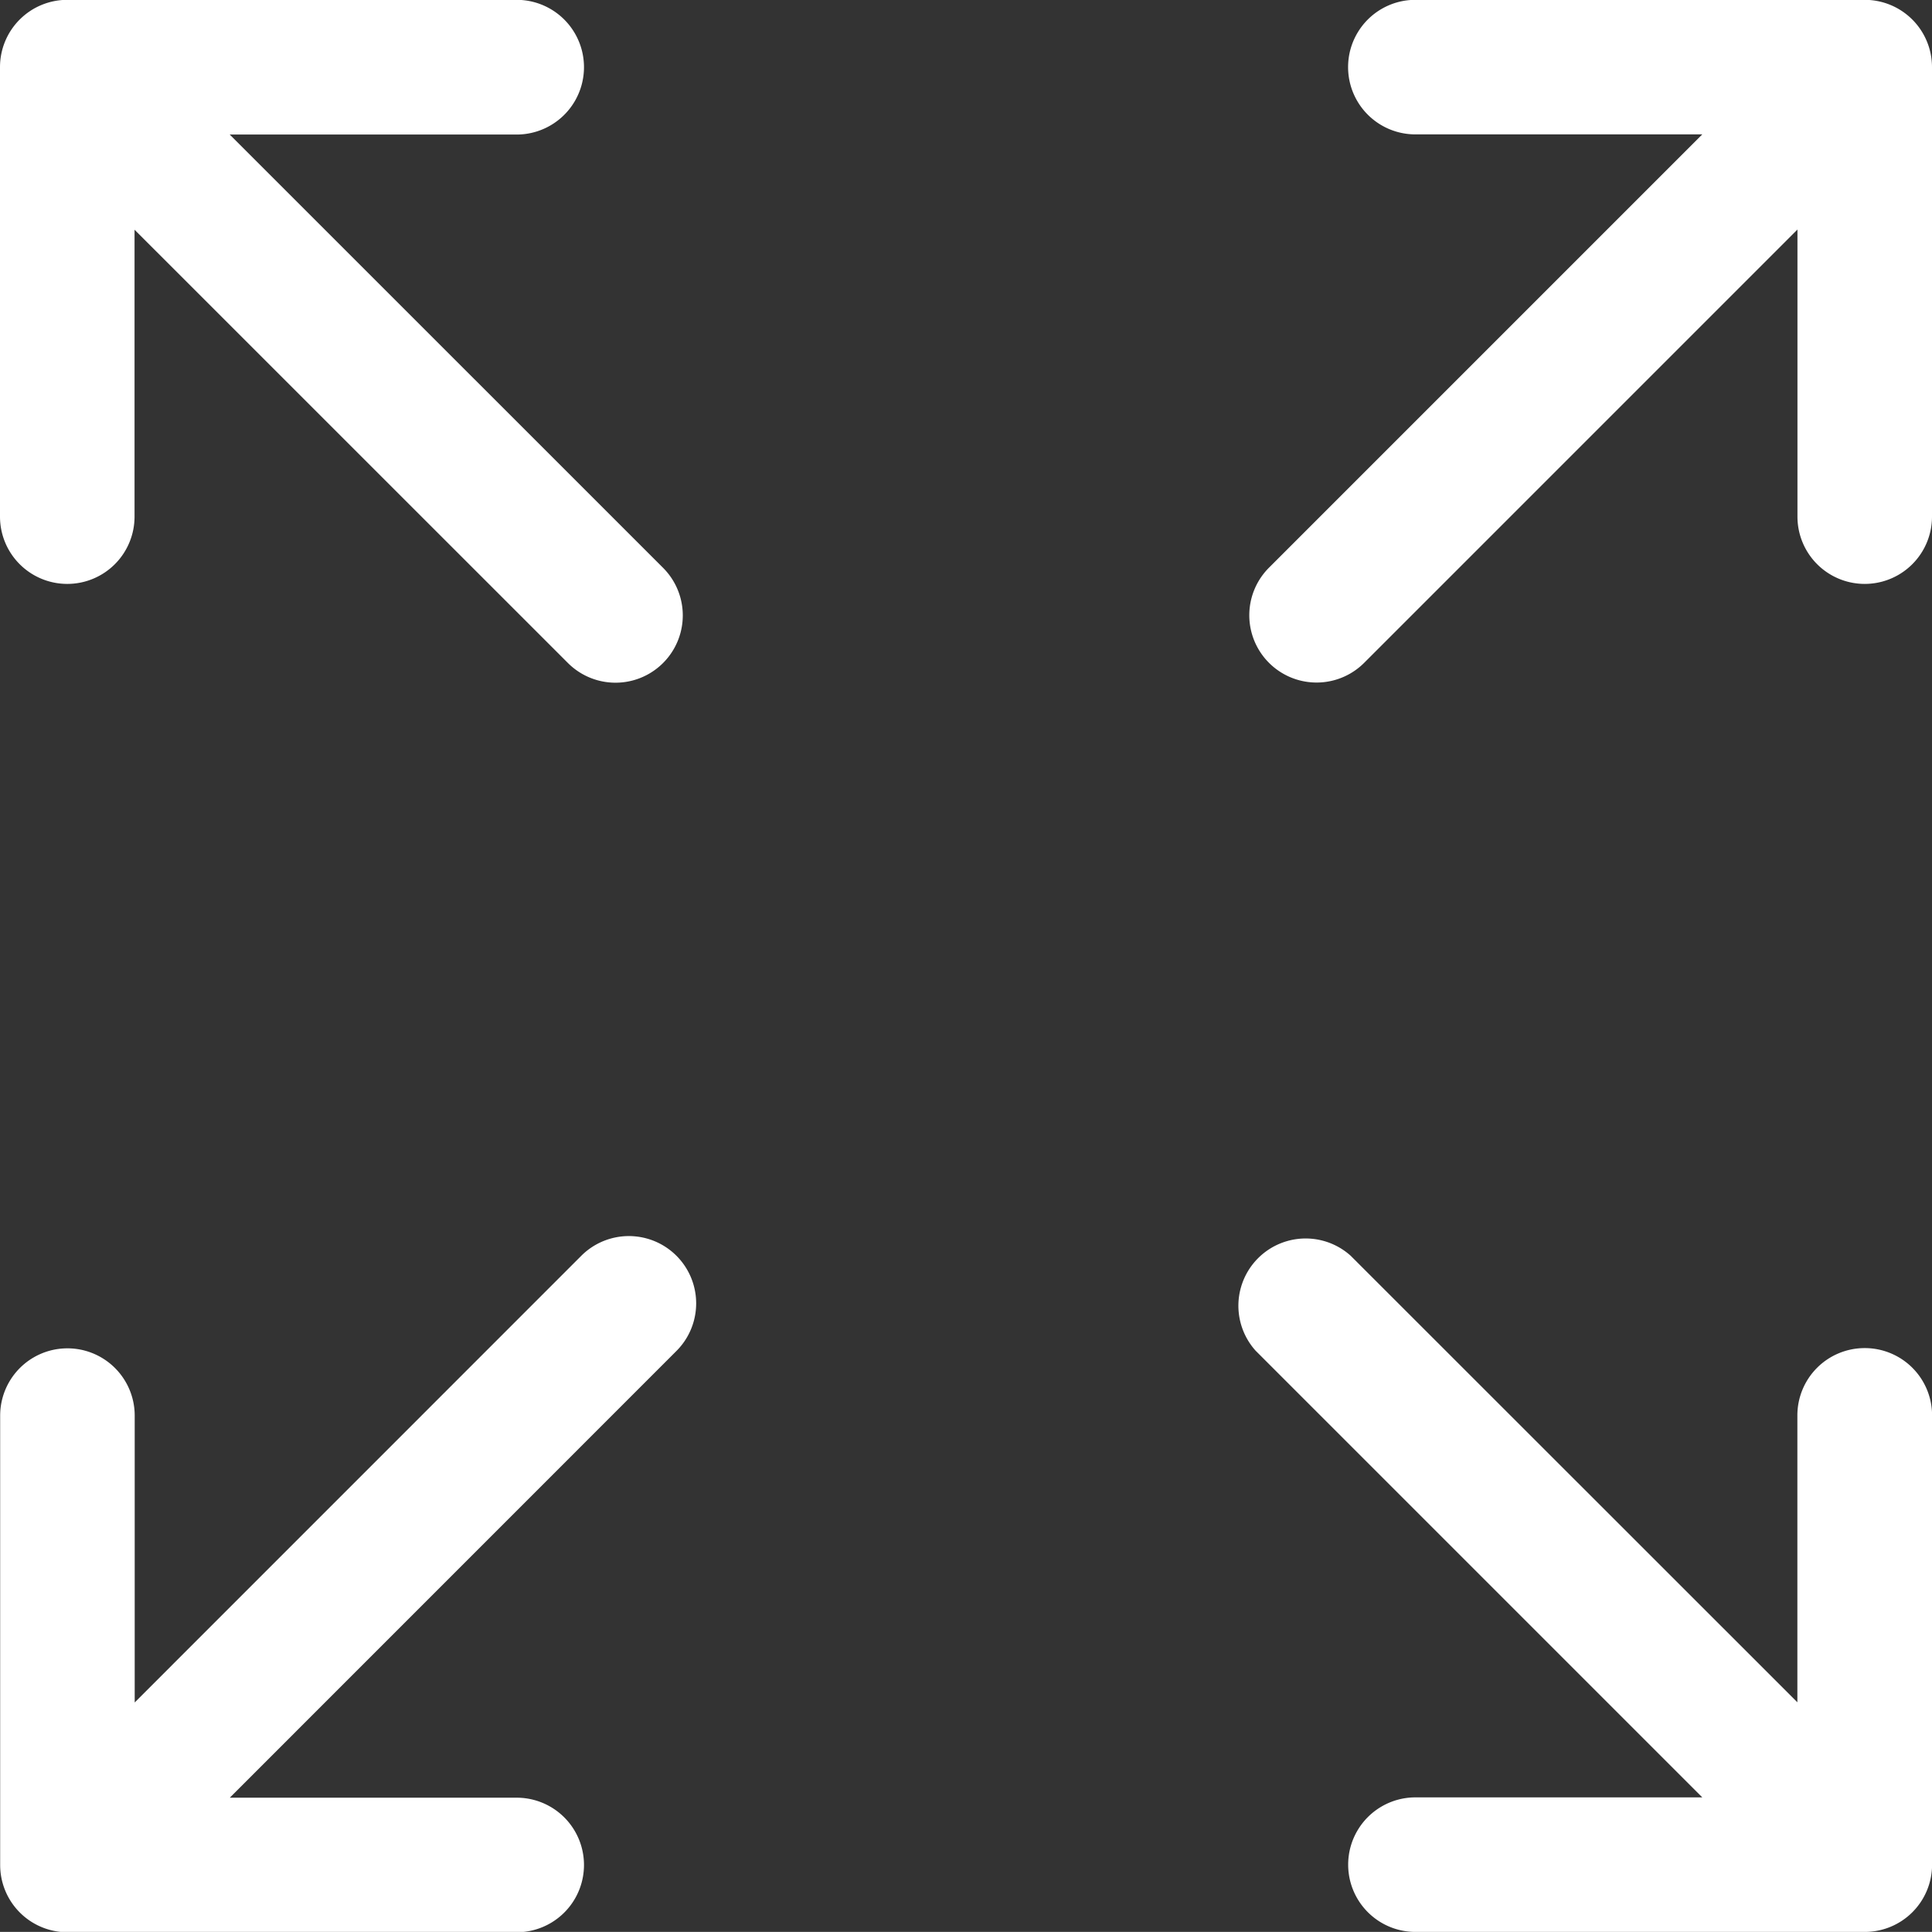 <svg xmlns="http://www.w3.org/2000/svg" width="24.038" height="24.037" viewBox="0 0 24.038 24.037"><rect x="0" y="0" width="24.038" height="24.037" fill="#333333" stroke="none"/><defs><style>.a{fill:#fff;}</style></defs><path class="a" d="M.837,7.267a.837.837,0,0,0,.837-.837V2.86L7.066,8.251A.837.837,0,1,0,8.25,7.067L2.858,1.676h3.57A.837.837,0,1,0,6.428,0H.837A.837.837,0,0,0,0,.839V6.43A.837.837,0,0,0,.837,7.267Z" transform="translate(0 -0.002)"/><path class="a" d="M145.578,139.149a.837.837,0,0,0-.837.837v3.57L139.183,138A.837.837,0,0,0,138,139.181l5.558,5.558h-3.569a.837.837,0,1,0,0,1.674h5.591a.837.837,0,0,0,.837-.837v-5.59A.837.837,0,0,0,145.578,139.149Z" transform="translate(-122.378 -122.376)"/><path class="a" d="M7.237,138l-5.557,5.558v-3.569a.837.837,0,1,0-1.674,0v5.591a.837.837,0,0,0,.837.837h5.59a.837.837,0,1,0,0-1.674H2.863l5.557-5.558A.837.837,0,1,0,7.237,138Z" transform="translate(-0.004 -122.376)"/><path class="a" d="M146.906,0h-5.591a.837.837,0,1,0,0,1.674h3.57l-5.391,5.391a.837.837,0,0,0,1.184,1.184l5.391-5.391V6.43a.837.837,0,1,0,1.674,0V.839A.837.837,0,0,0,146.906,0Z" transform="translate(-123.705 -0.002)"/></svg>